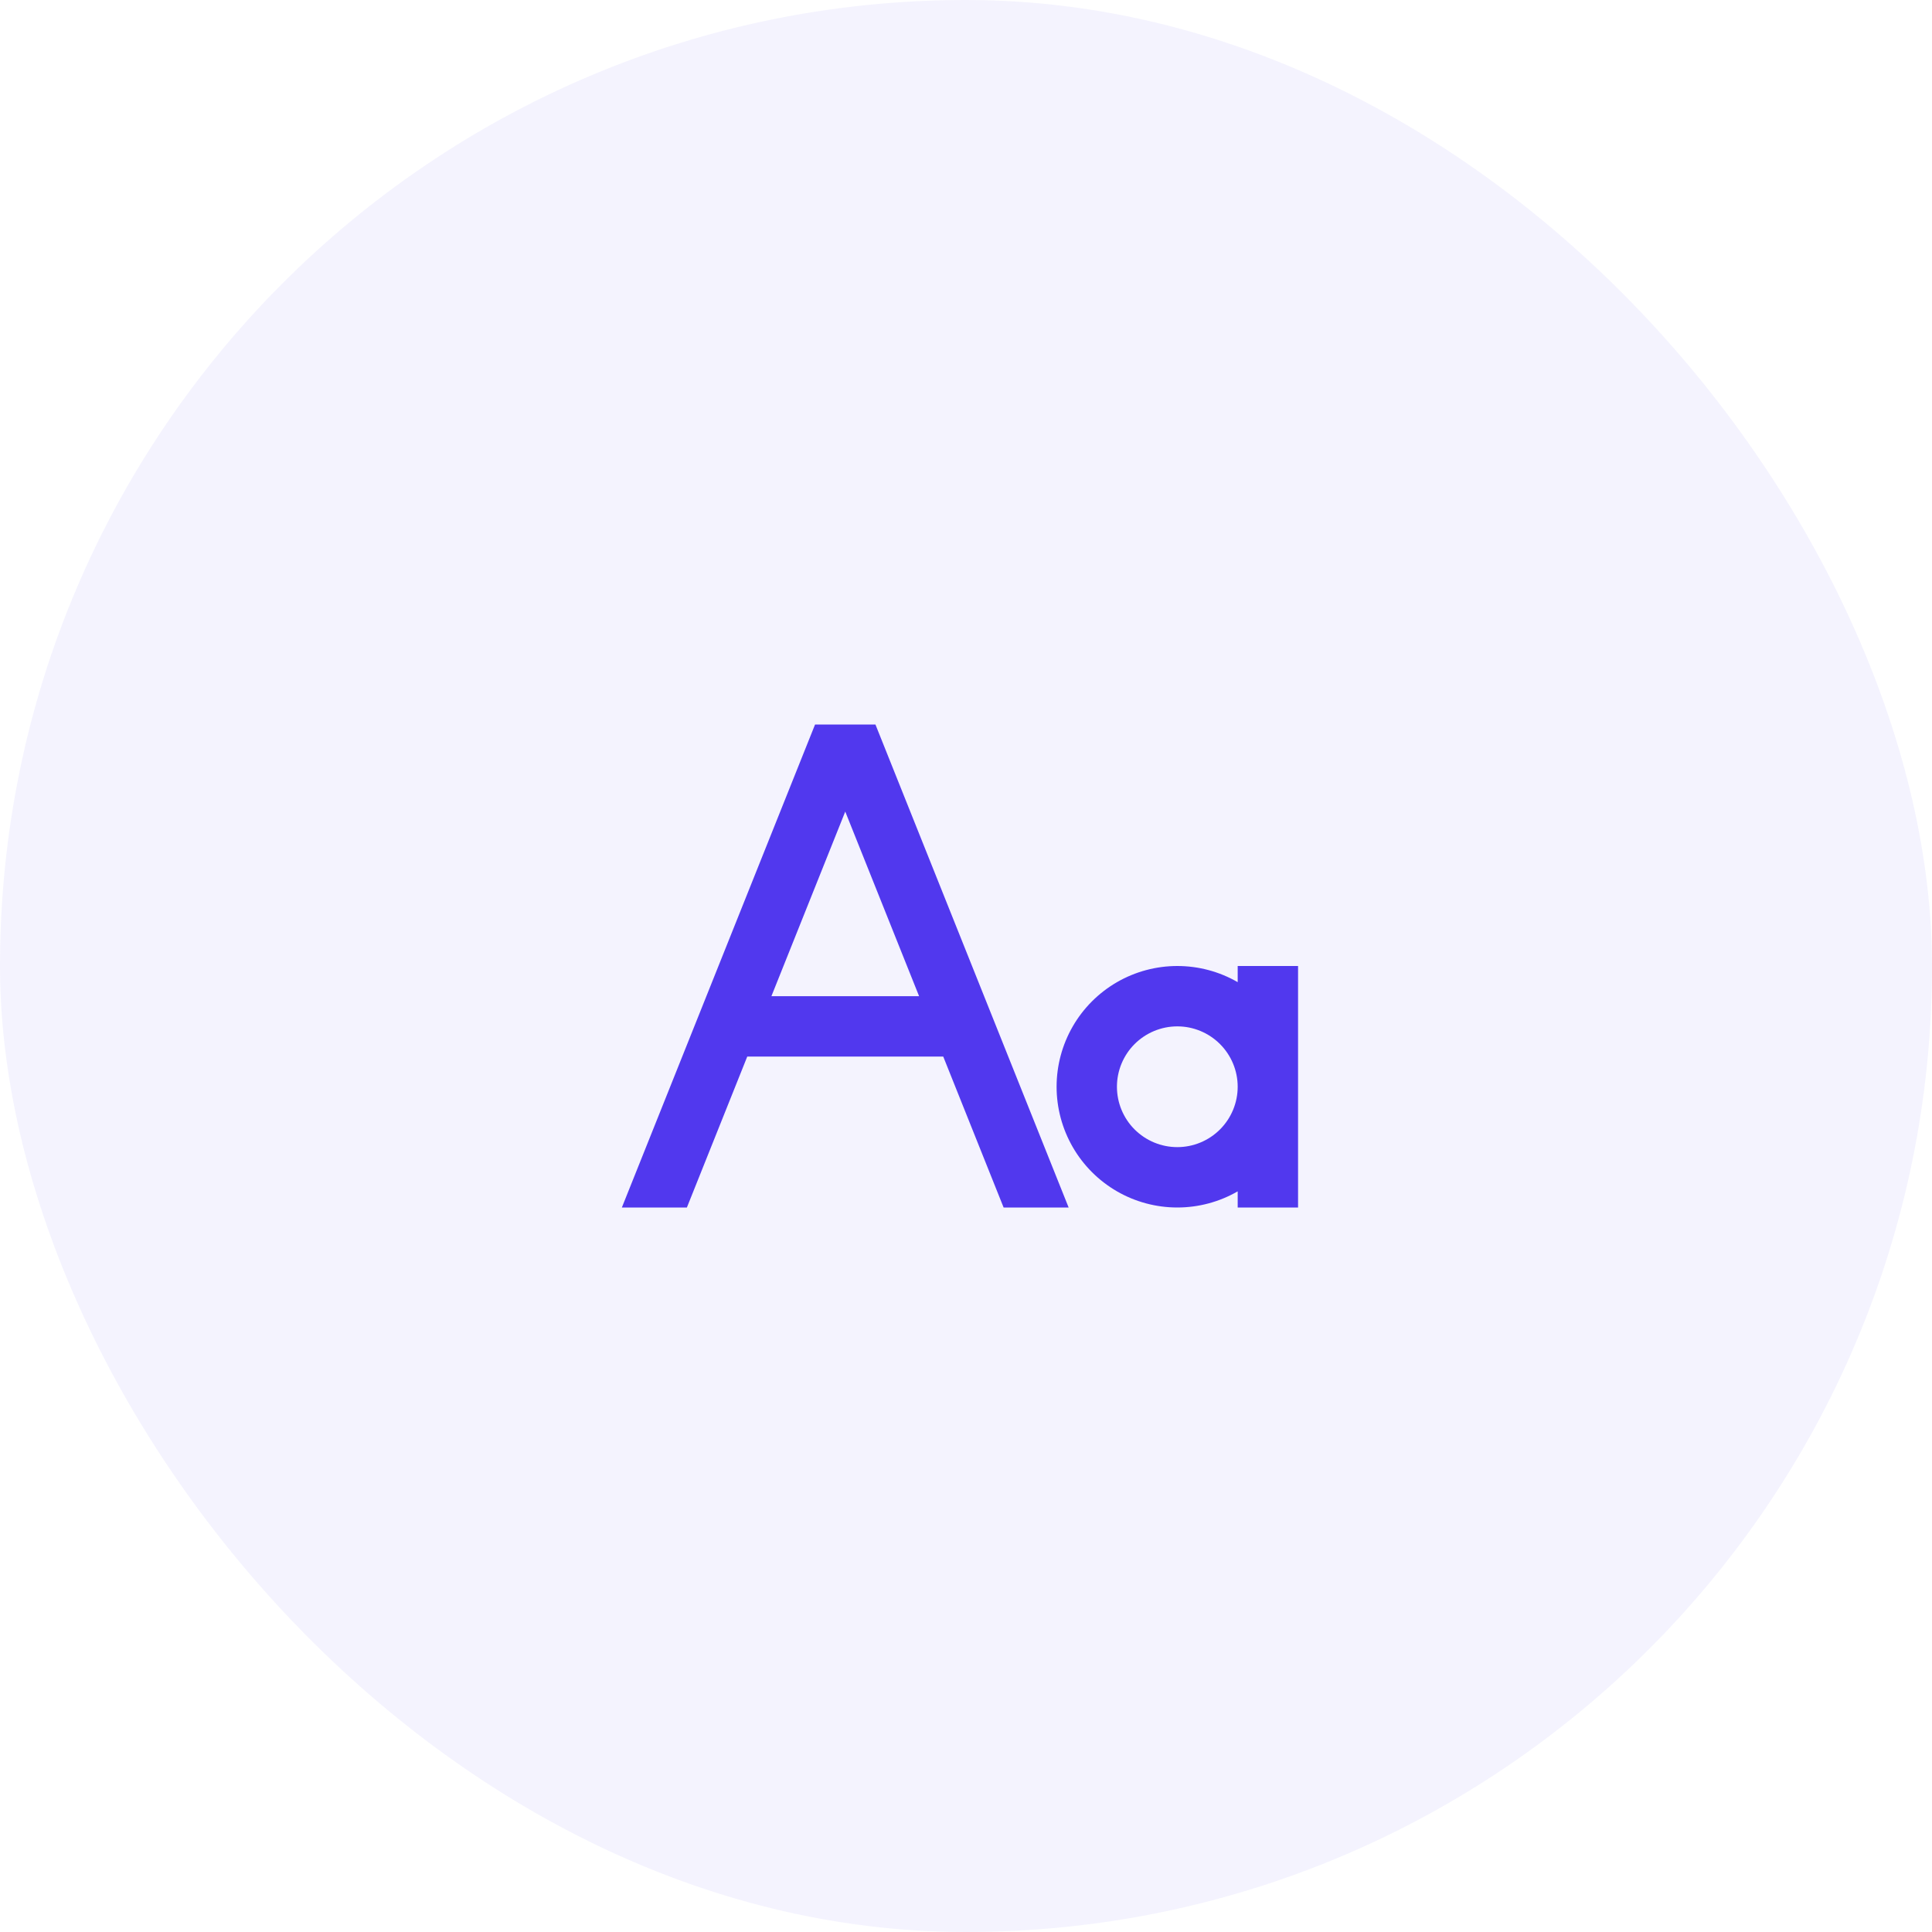 <svg width="64" height="64" viewBox="0 0 64 64" fill="none" xmlns="http://www.w3.org/2000/svg">
<rect width="64" height="64" rx="32" fill="#5138EE" fill-opacity="0.06"/>
<path d="M31.246 35H24.754L22.754 40H20.6L27 24H29L35.4 40H33.246L31.246 35ZM30.446 33L28 26.885L25.554 33H30.446V33ZM41 32.535V32H43V40H41V39.465C40.392 39.816 39.702 40 39 40C38.298 40 37.608 39.815 37 39.464C36.392 39.112 35.888 38.608 35.537 38C35.186 37.392 35.001 36.702 35.001 36C35.001 35.298 35.186 34.608 35.537 34C35.888 33.392 36.392 32.888 37 32.536C37.608 32.185 38.298 32 39 32C39.702 32 40.392 32.184 41 32.535V32.535ZM39 38C39.53 38 40.039 37.789 40.414 37.414C40.789 37.039 41 36.53 41 36C41 35.47 40.789 34.961 40.414 34.586C40.039 34.211 39.53 34 39 34C38.469 34 37.961 34.211 37.585 34.586C37.21 34.961 37 35.47 37 36C37 36.53 37.21 37.039 37.585 37.414C37.961 37.789 38.469 38 39 38V38Z" fill="#5138EE"/>
</svg>
